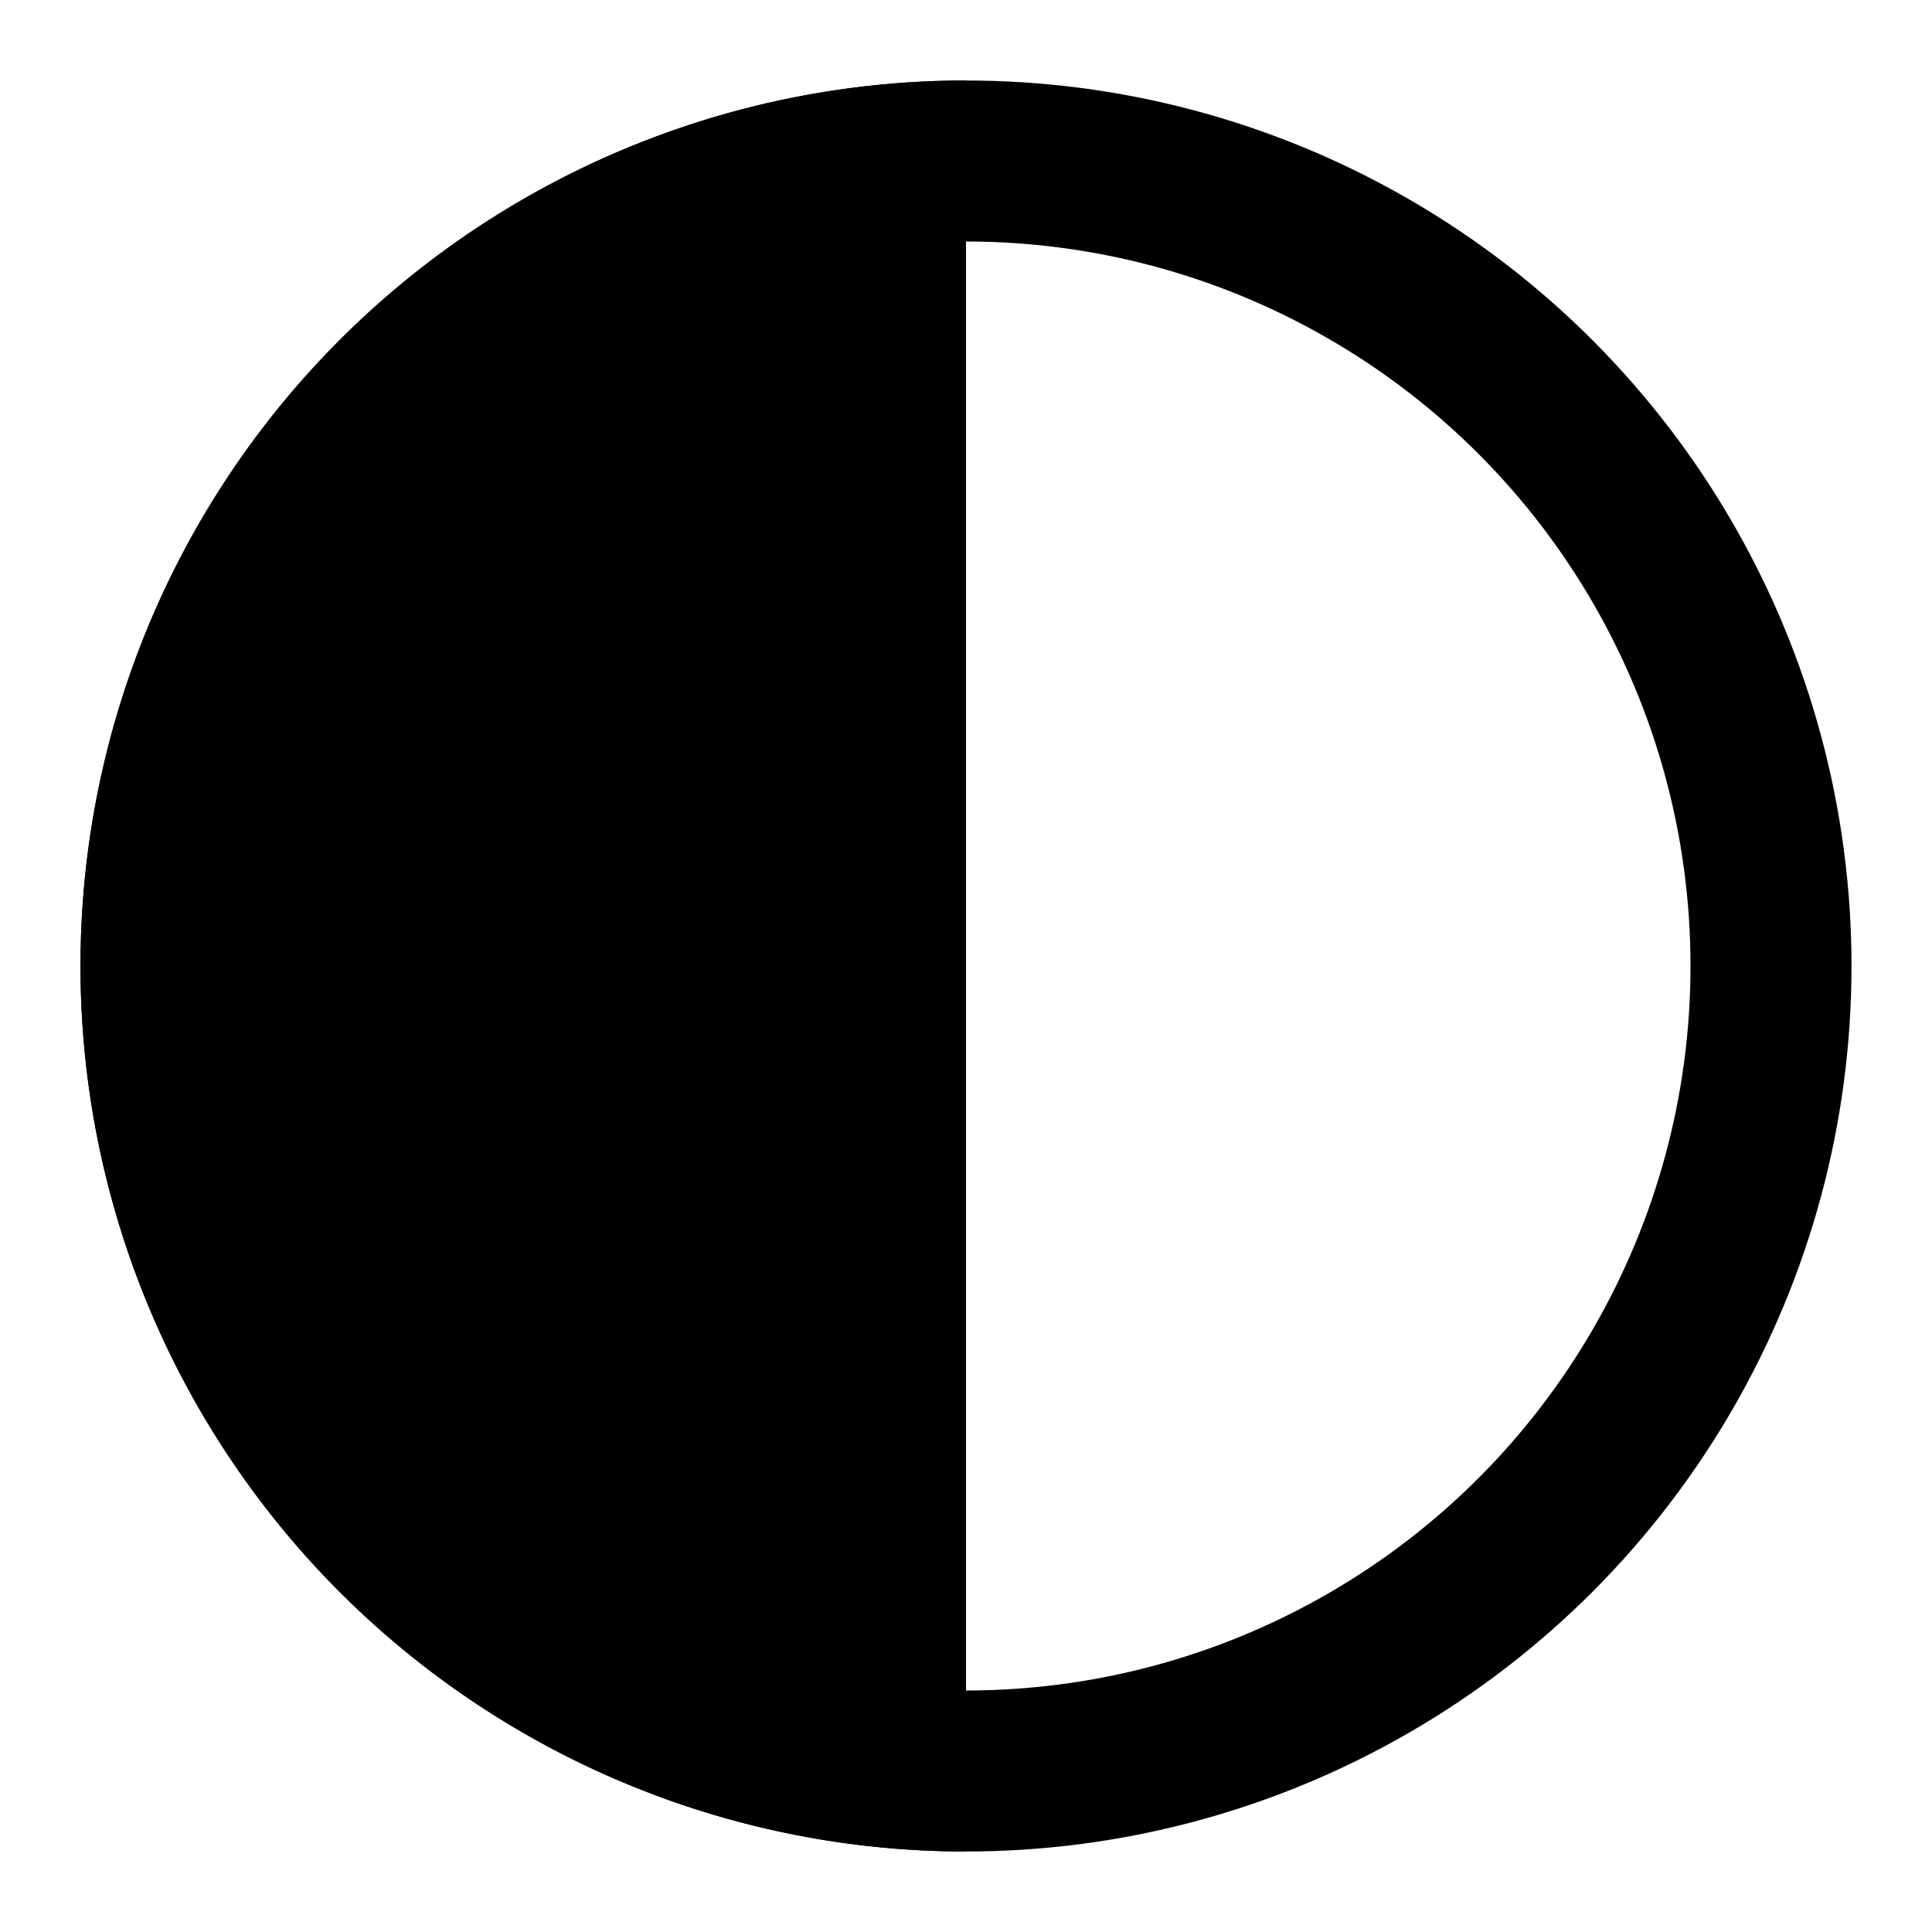 <svg xmlns="http://www.w3.org/2000/svg" width="24" height="24" viewBox="0 0 24 24" fill="none" stroke="currentColor" stroke-width="2"><circle cx="12" cy="12" r="10"/><path d="M12 2a10 10 0 000 20" fill="currentColor"/></svg>